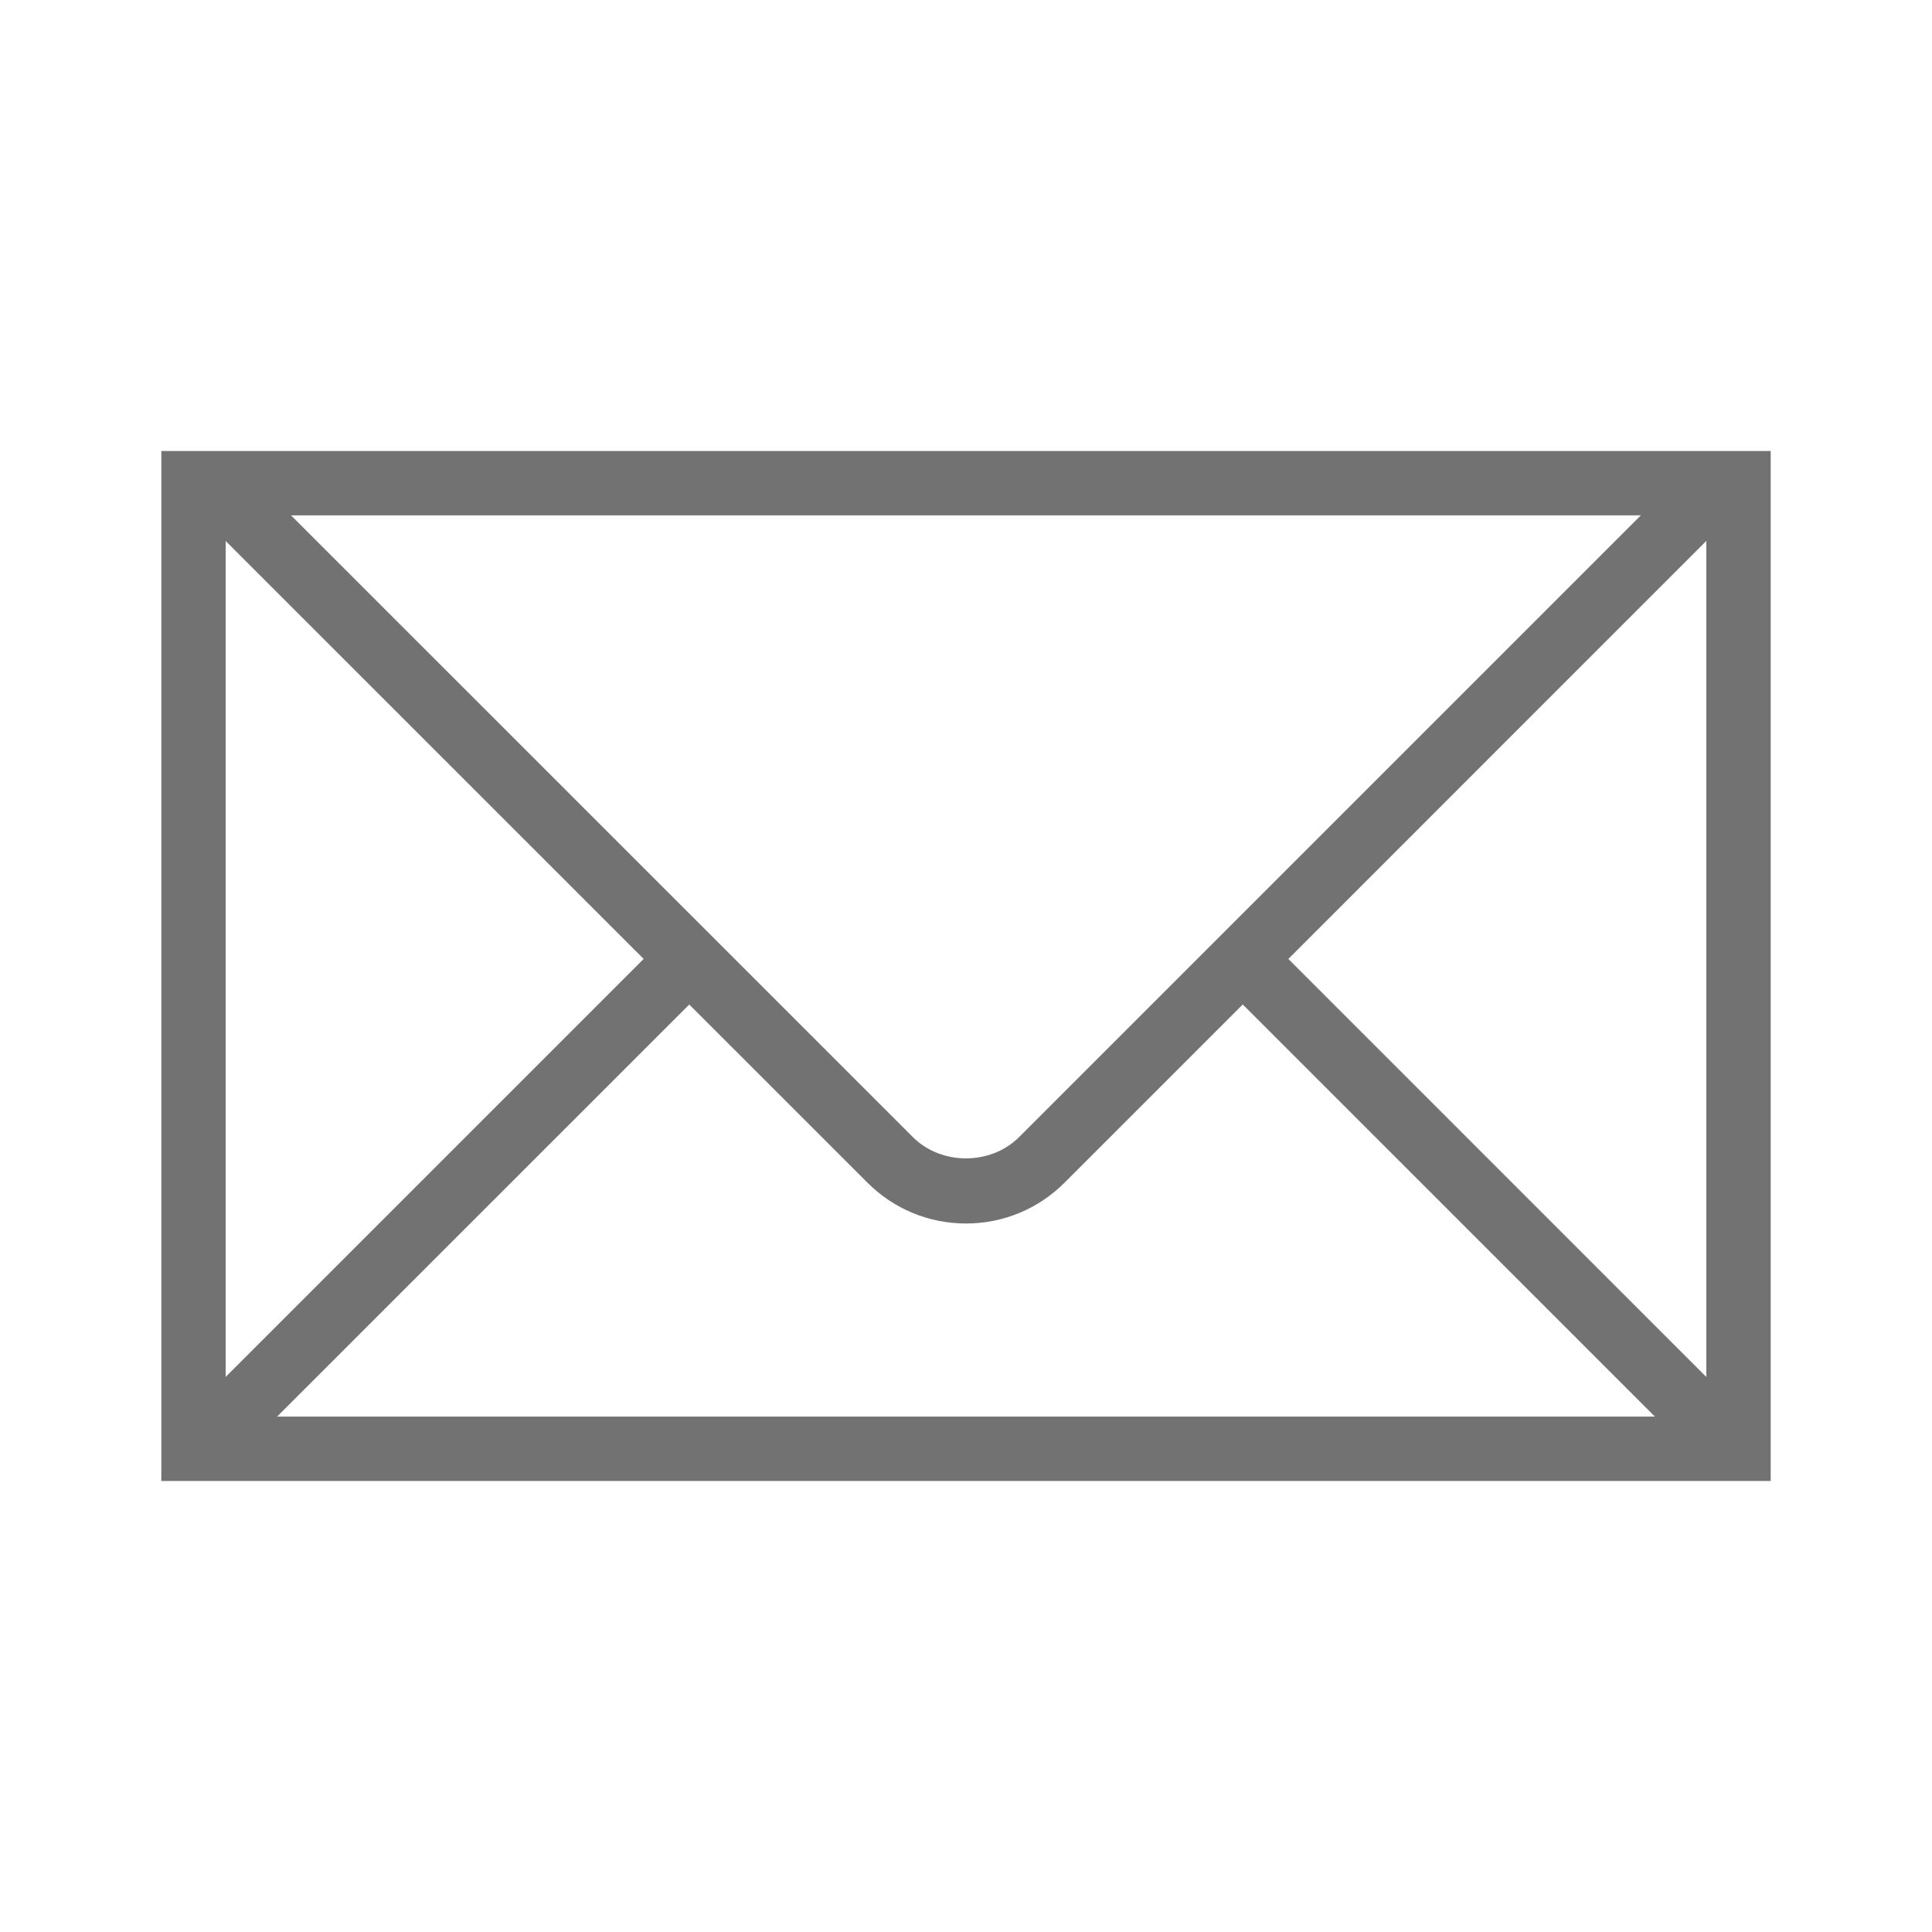 <svg viewBox="0 0 89 89" fill="none" xmlns="http://www.w3.org/2000/svg">
<path d="M78.554 20.776H7.432V68.224H81.569V20.776H78.554ZM75.586 23.741L46.945 52.382C45.638 53.689 43.36 53.689 42.053 52.382L13.406 23.741H75.586ZM10.396 24.923L29.651 44.175L10.396 63.429V24.92V24.923ZM12.763 65.259L31.751 46.274L39.958 54.479C41.171 55.692 42.784 56.362 44.5 56.362C46.216 56.362 47.829 55.692 49.042 54.479L57.249 46.272L76.234 65.256H12.761L12.763 65.259ZM78.604 63.432L59.349 44.175L78.604 24.917V63.432Z" fill="#727272"/>
</svg>
